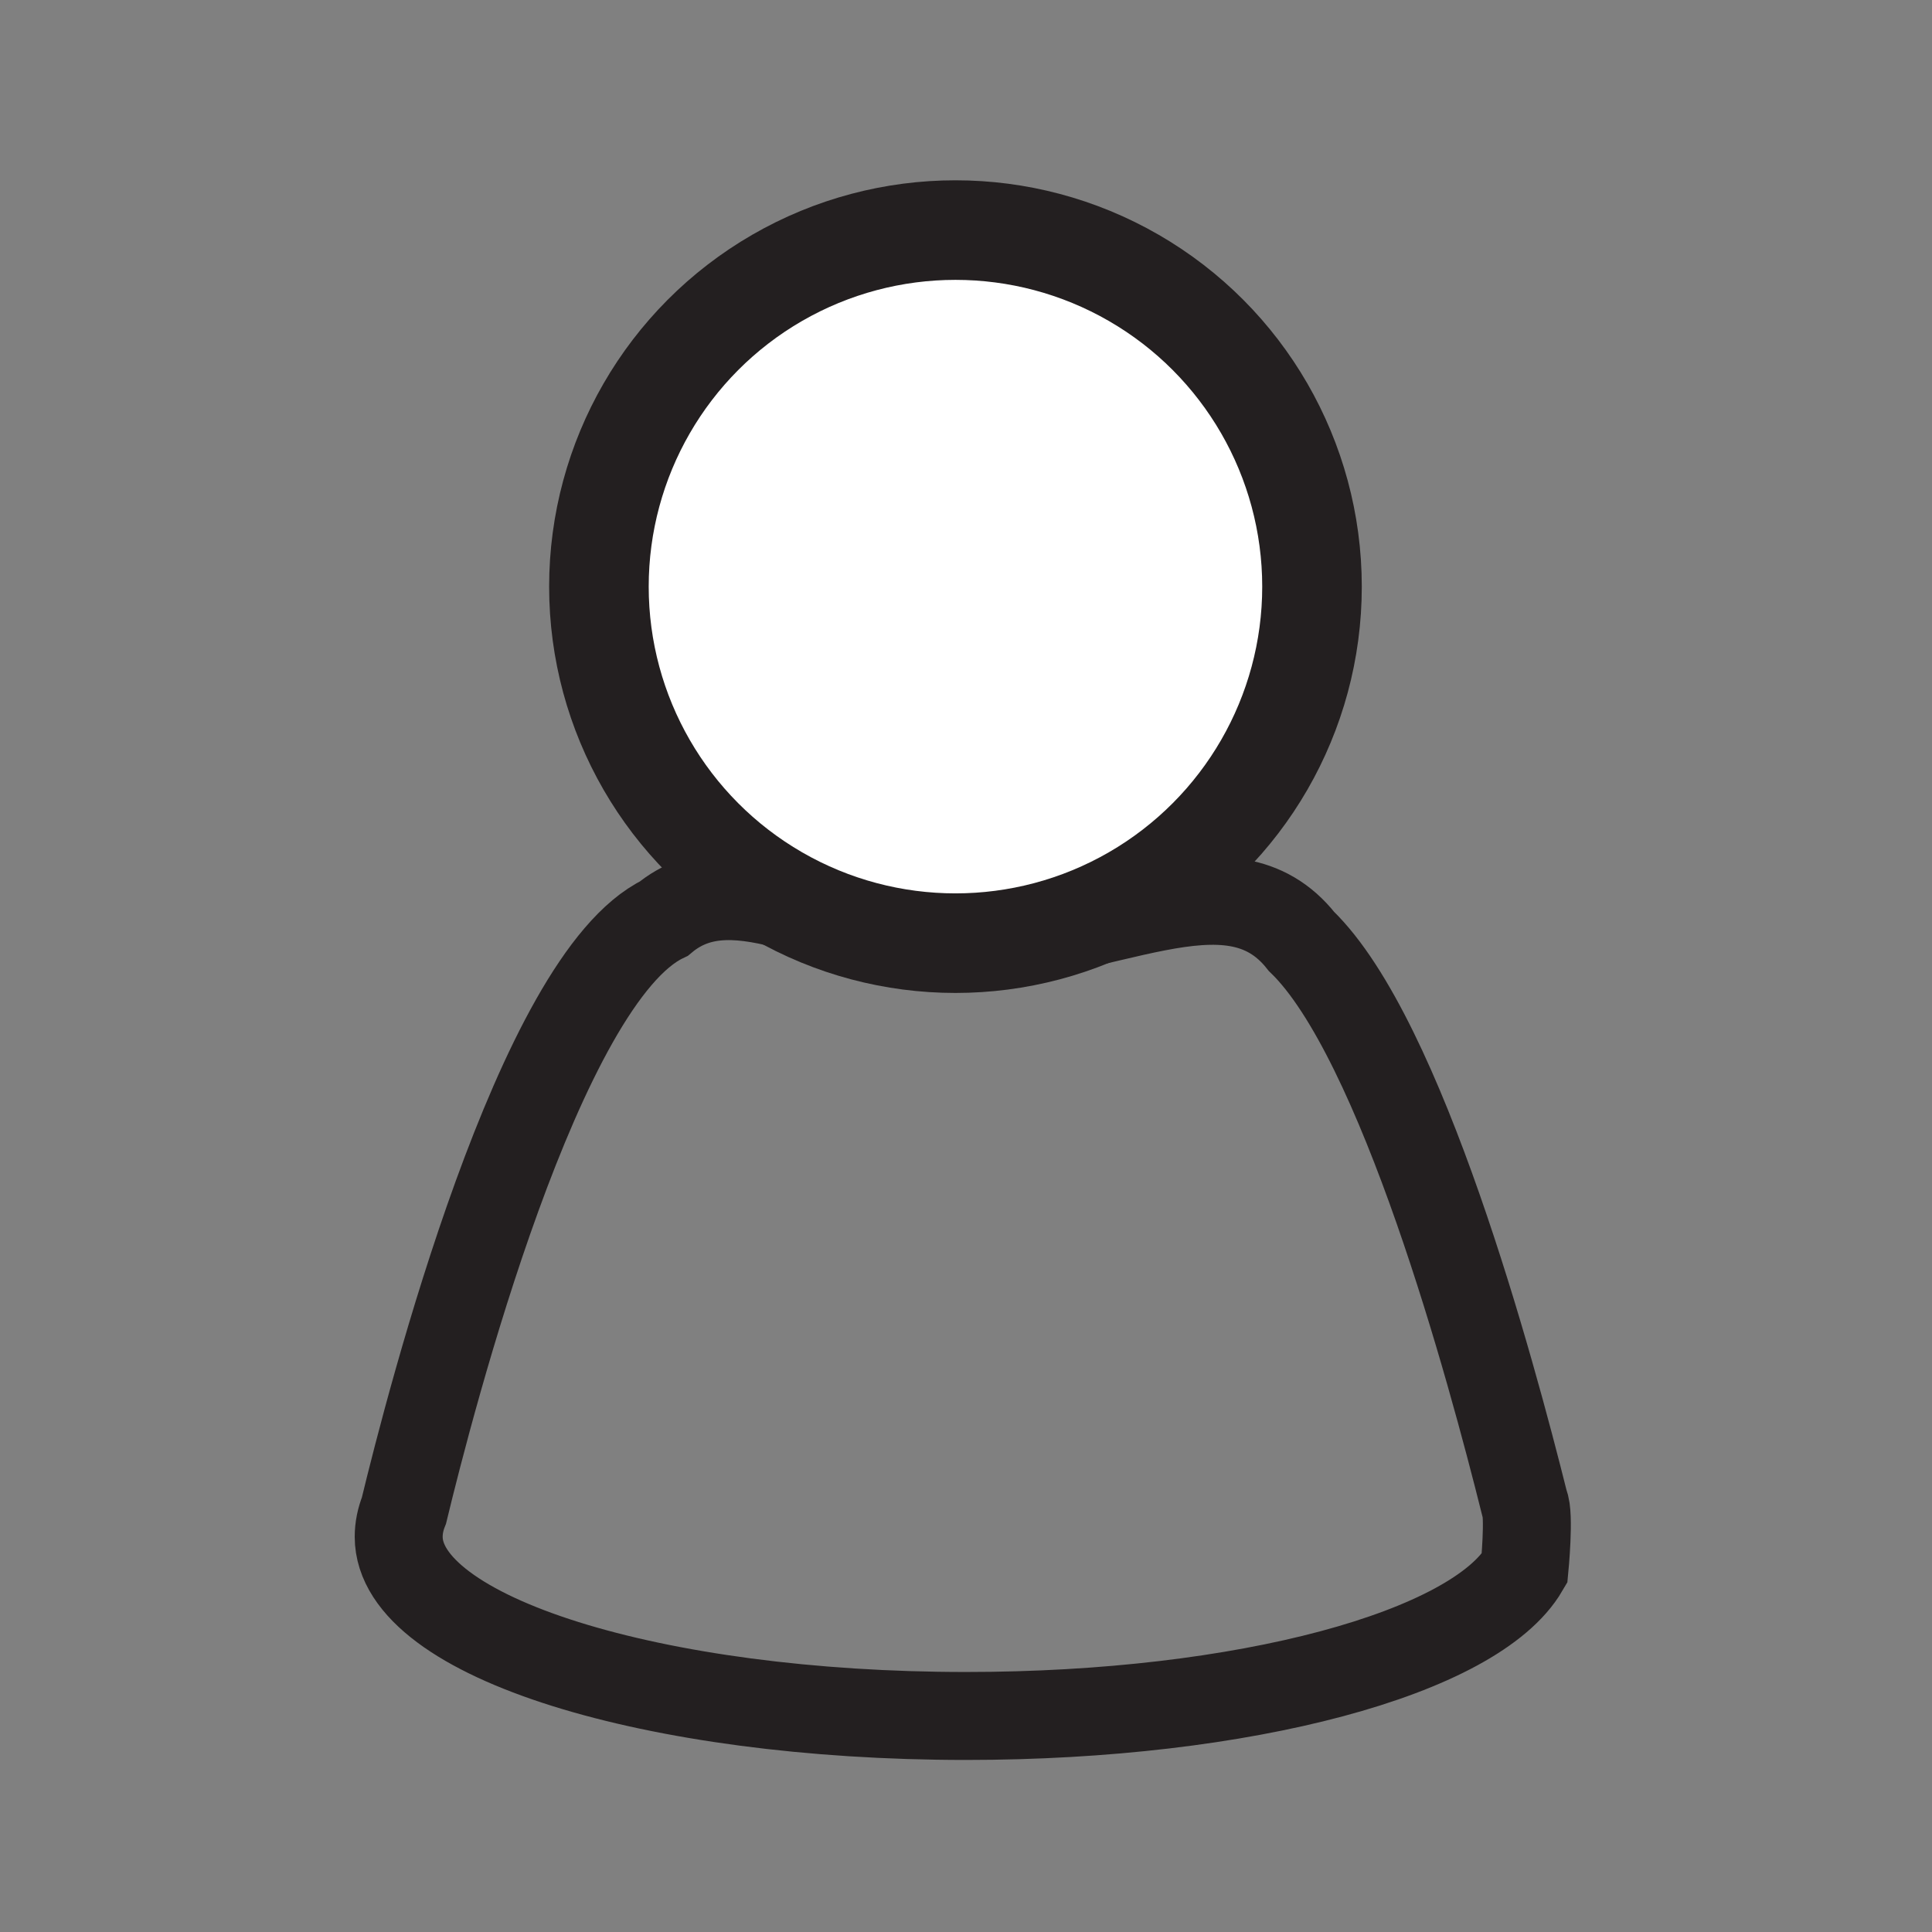 <?xml version="1.0" encoding="utf-8"?>
<!-- Generator: Adobe Illustrator 18.0.0, SVG Export Plug-In . SVG Version: 6.00 Build 0)  -->
<!DOCTYPE svg PUBLIC "-//W3C//DTD SVG 1.1//EN" "http://www.w3.org/Graphics/SVG/1.1/DTD/svg11.dtd">
<svg version="1.1" id="Layer_1" xmlns="http://www.w3.org/2000/svg" xmlns:xlink="http://www.w3.org/1999/xlink" x="0px" y="0px"
	 viewBox="0 0 110 110" enable-background="new 0 0 110 110" xml:space="preserve">
<rect x="0" y="0" width="110" height="110" fill="#808080" stroke="none"/>
<path fill="none" stroke="#231F20" stroke-width="5.008" stroke-miterlimit="10" d="M22.7,87.5c0,5.7,14.5,10.2,32.3,10.2
	c15.9,0,29-3.6,31.8-8.4c0,0,0.3-3.1,0-3.7c-1.9-7.6-7-26.5-12.7-32c-4.1-5.2-11.3,0-19.7,0c-6.6,0-12.4-4.8-16.6-1.3
	C30.7,55.7,24.5,79.8,23,86C22.8,86.5,22.7,87,22.7,87.5"/>
<circle fill="#FFFFFF" stroke="#231F20" stroke-width="5.669" stroke-miterlimit="10" cx="54.4" cy="33.4" r="20.3"/>
</svg>

